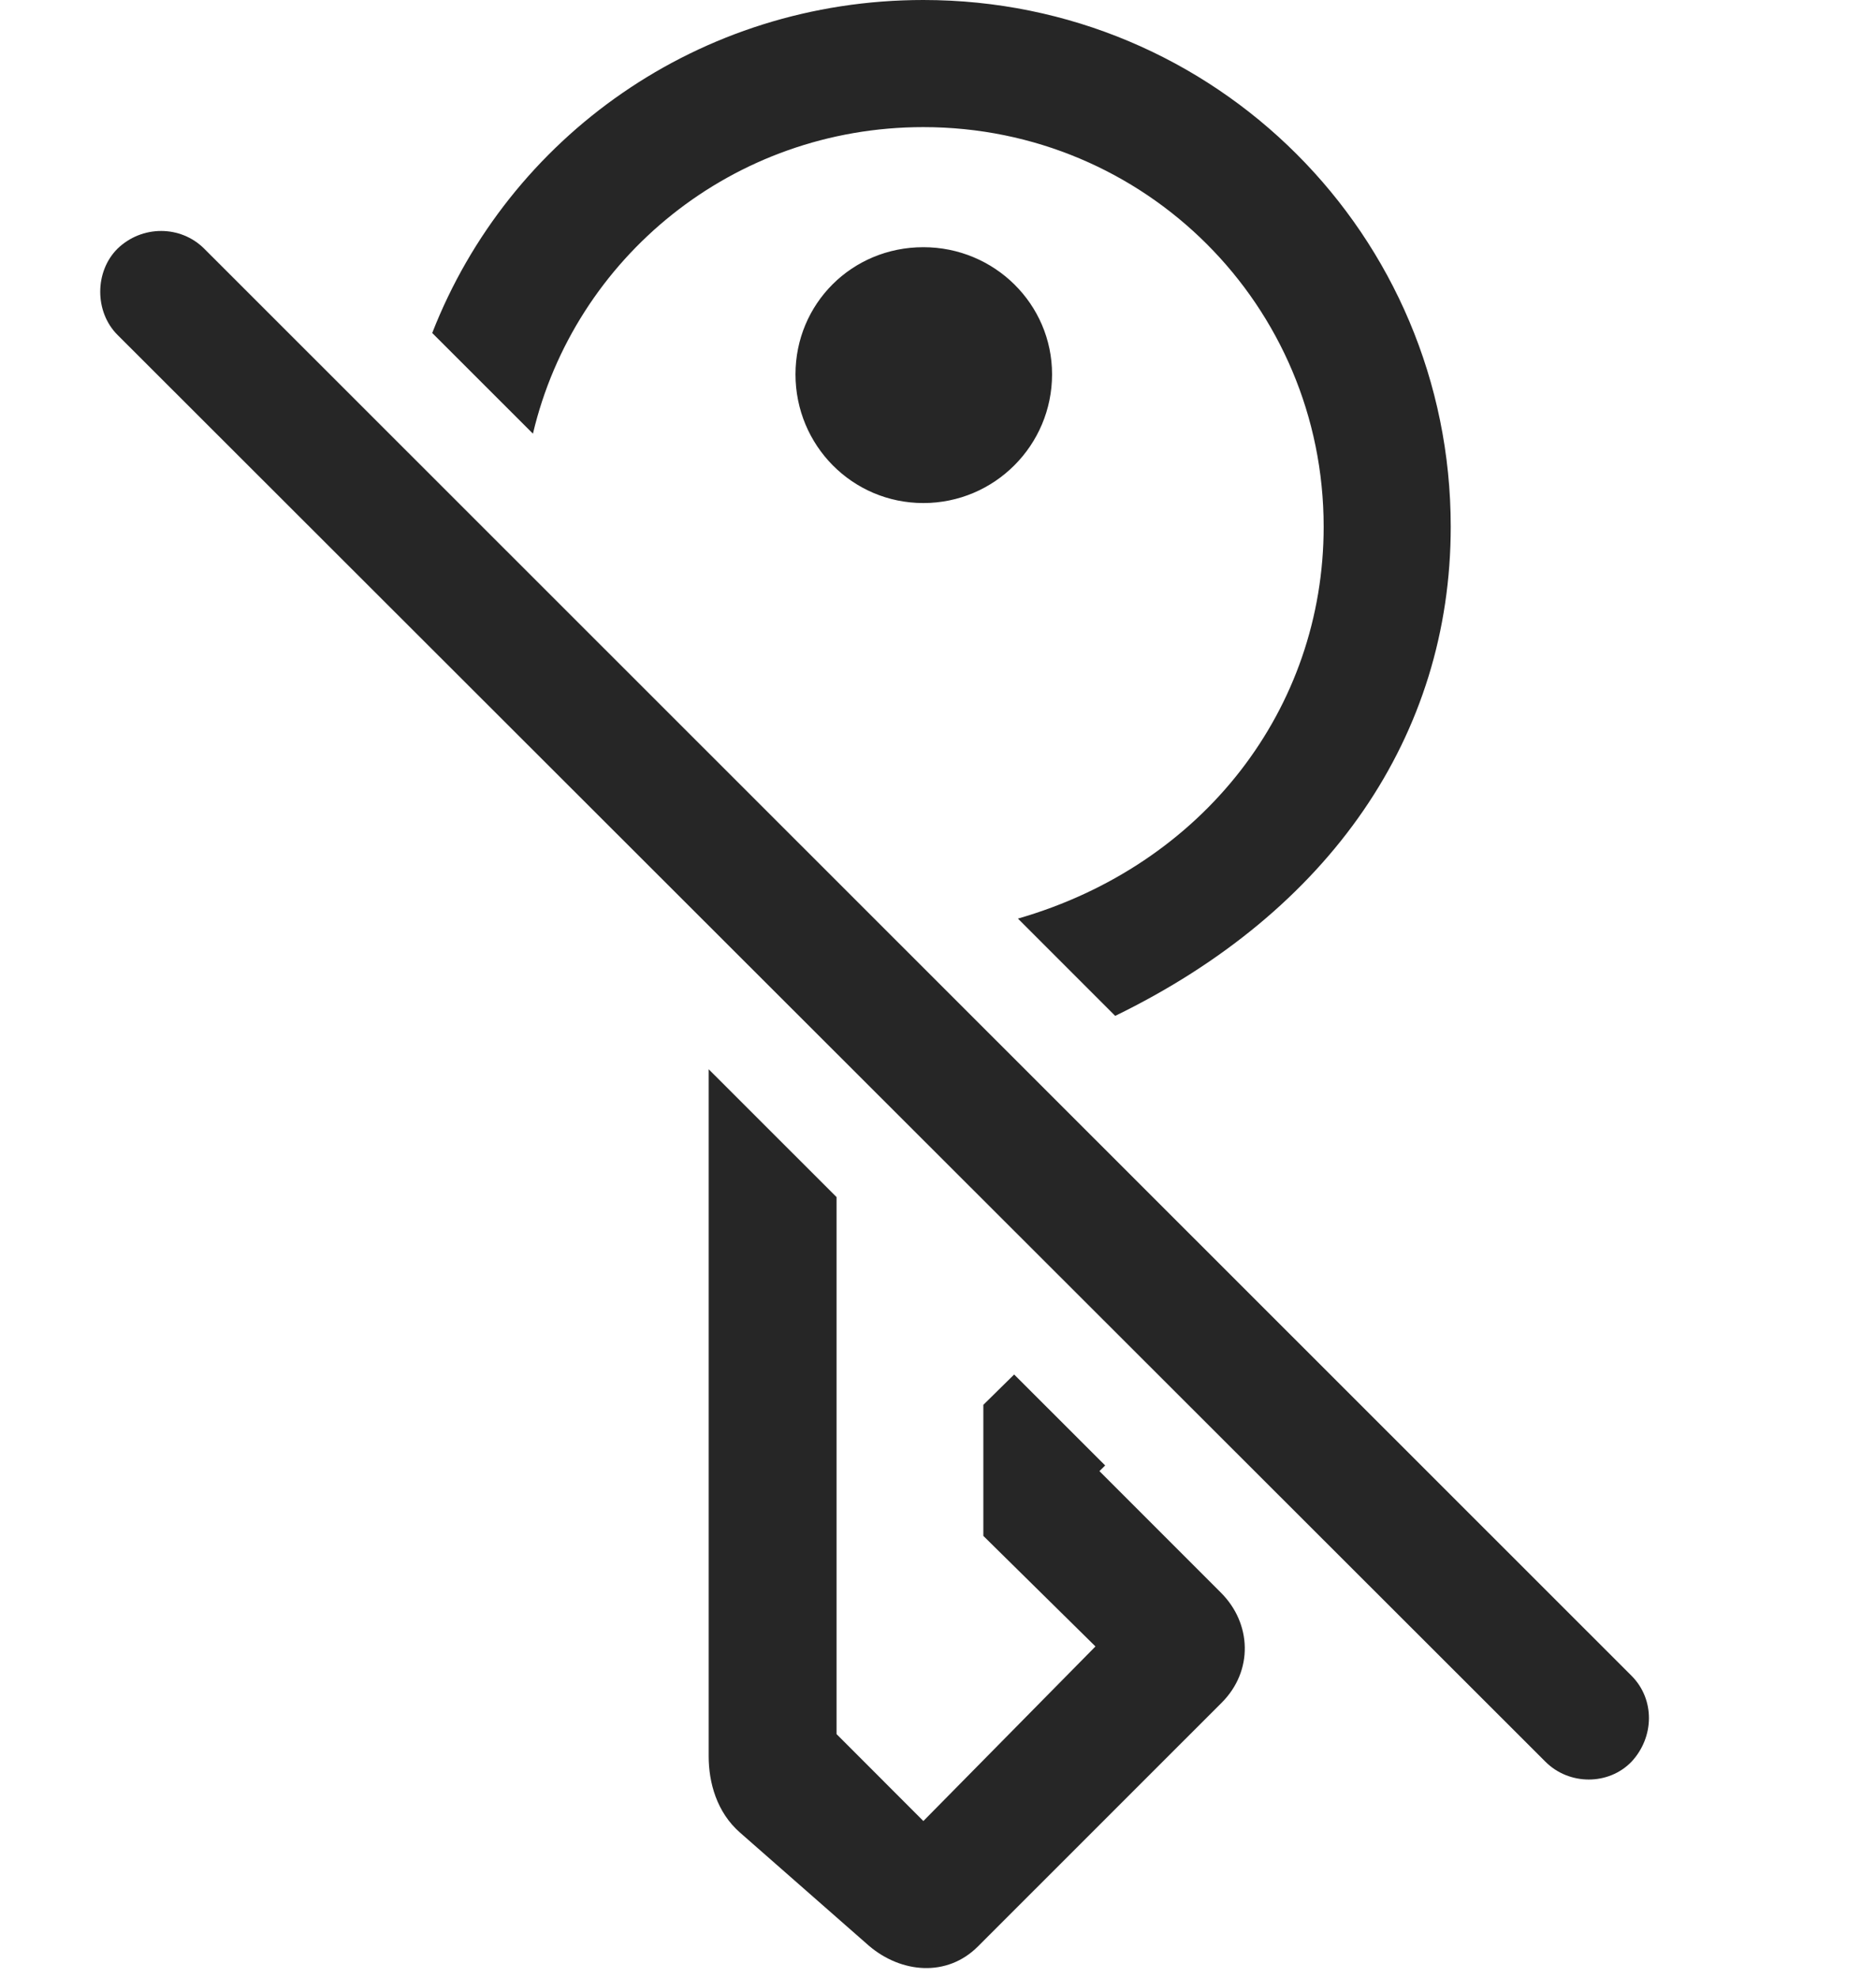 <?xml version="1.0" encoding="UTF-8"?>
<!--Generator: Apple Native CoreSVG 341-->
<!DOCTYPE svg
PUBLIC "-//W3C//DTD SVG 1.1//EN"
       "http://www.w3.org/Graphics/SVG/1.1/DTD/svg11.dtd">
<svg version="1.1" xmlns="http://www.w3.org/2000/svg" xmlns:xlink="http://www.w3.org/1999/xlink" viewBox="0 0 23.208 24.463">
 <g>
  <rect height="24.463" opacity="0" width="23.208" x="0" y="0"/>
  <path d="M10.349 14.804L10.349 21.445L11.423 22.52L13.552 20.361L12.165 18.994L12.165 17.373L12.546 16.998L13.672 18.123L13.601 18.193L15.105 19.697C15.486 20.078 15.505 20.664 15.115 21.055L12.097 24.072C11.716 24.453 11.15 24.404 10.749 24.062L9.158 22.666C8.865 22.412 8.767 22.041 8.767 21.719L8.767 13.223ZM17.947 6.514C17.947 9.095 16.452 11.271 13.796 12.563L12.593 11.36C14.891 10.698 16.375 8.76 16.375 6.514C16.375 3.779 14.168 1.572 11.423 1.572C9.069 1.572 7.108 3.185 6.593 5.363L5.347 4.118C6.293 1.695 8.649 0 11.423 0C15.037 0 17.947 2.91 17.947 6.514ZM13.015 4.629C13.015 5.508 12.302 6.221 11.423 6.221C10.544 6.221 9.841 5.508 9.841 4.629C9.841 3.76 10.535 3.057 11.423 3.057C12.302 3.057 13.015 3.76 13.015 4.629Z" fill="black" fill-opacity="0.85"/>
  <path d="M1.453 4.141L19.119 21.787C19.412 22.08 19.9 22.08 20.183 21.787C20.466 21.484 20.476 21.016 20.183 20.723L2.527 3.076C2.234 2.783 1.755 2.783 1.453 3.076C1.169 3.359 1.169 3.857 1.453 4.141Z" fill="black" fill-opacity="0.85"/>
 </g>
</svg>
